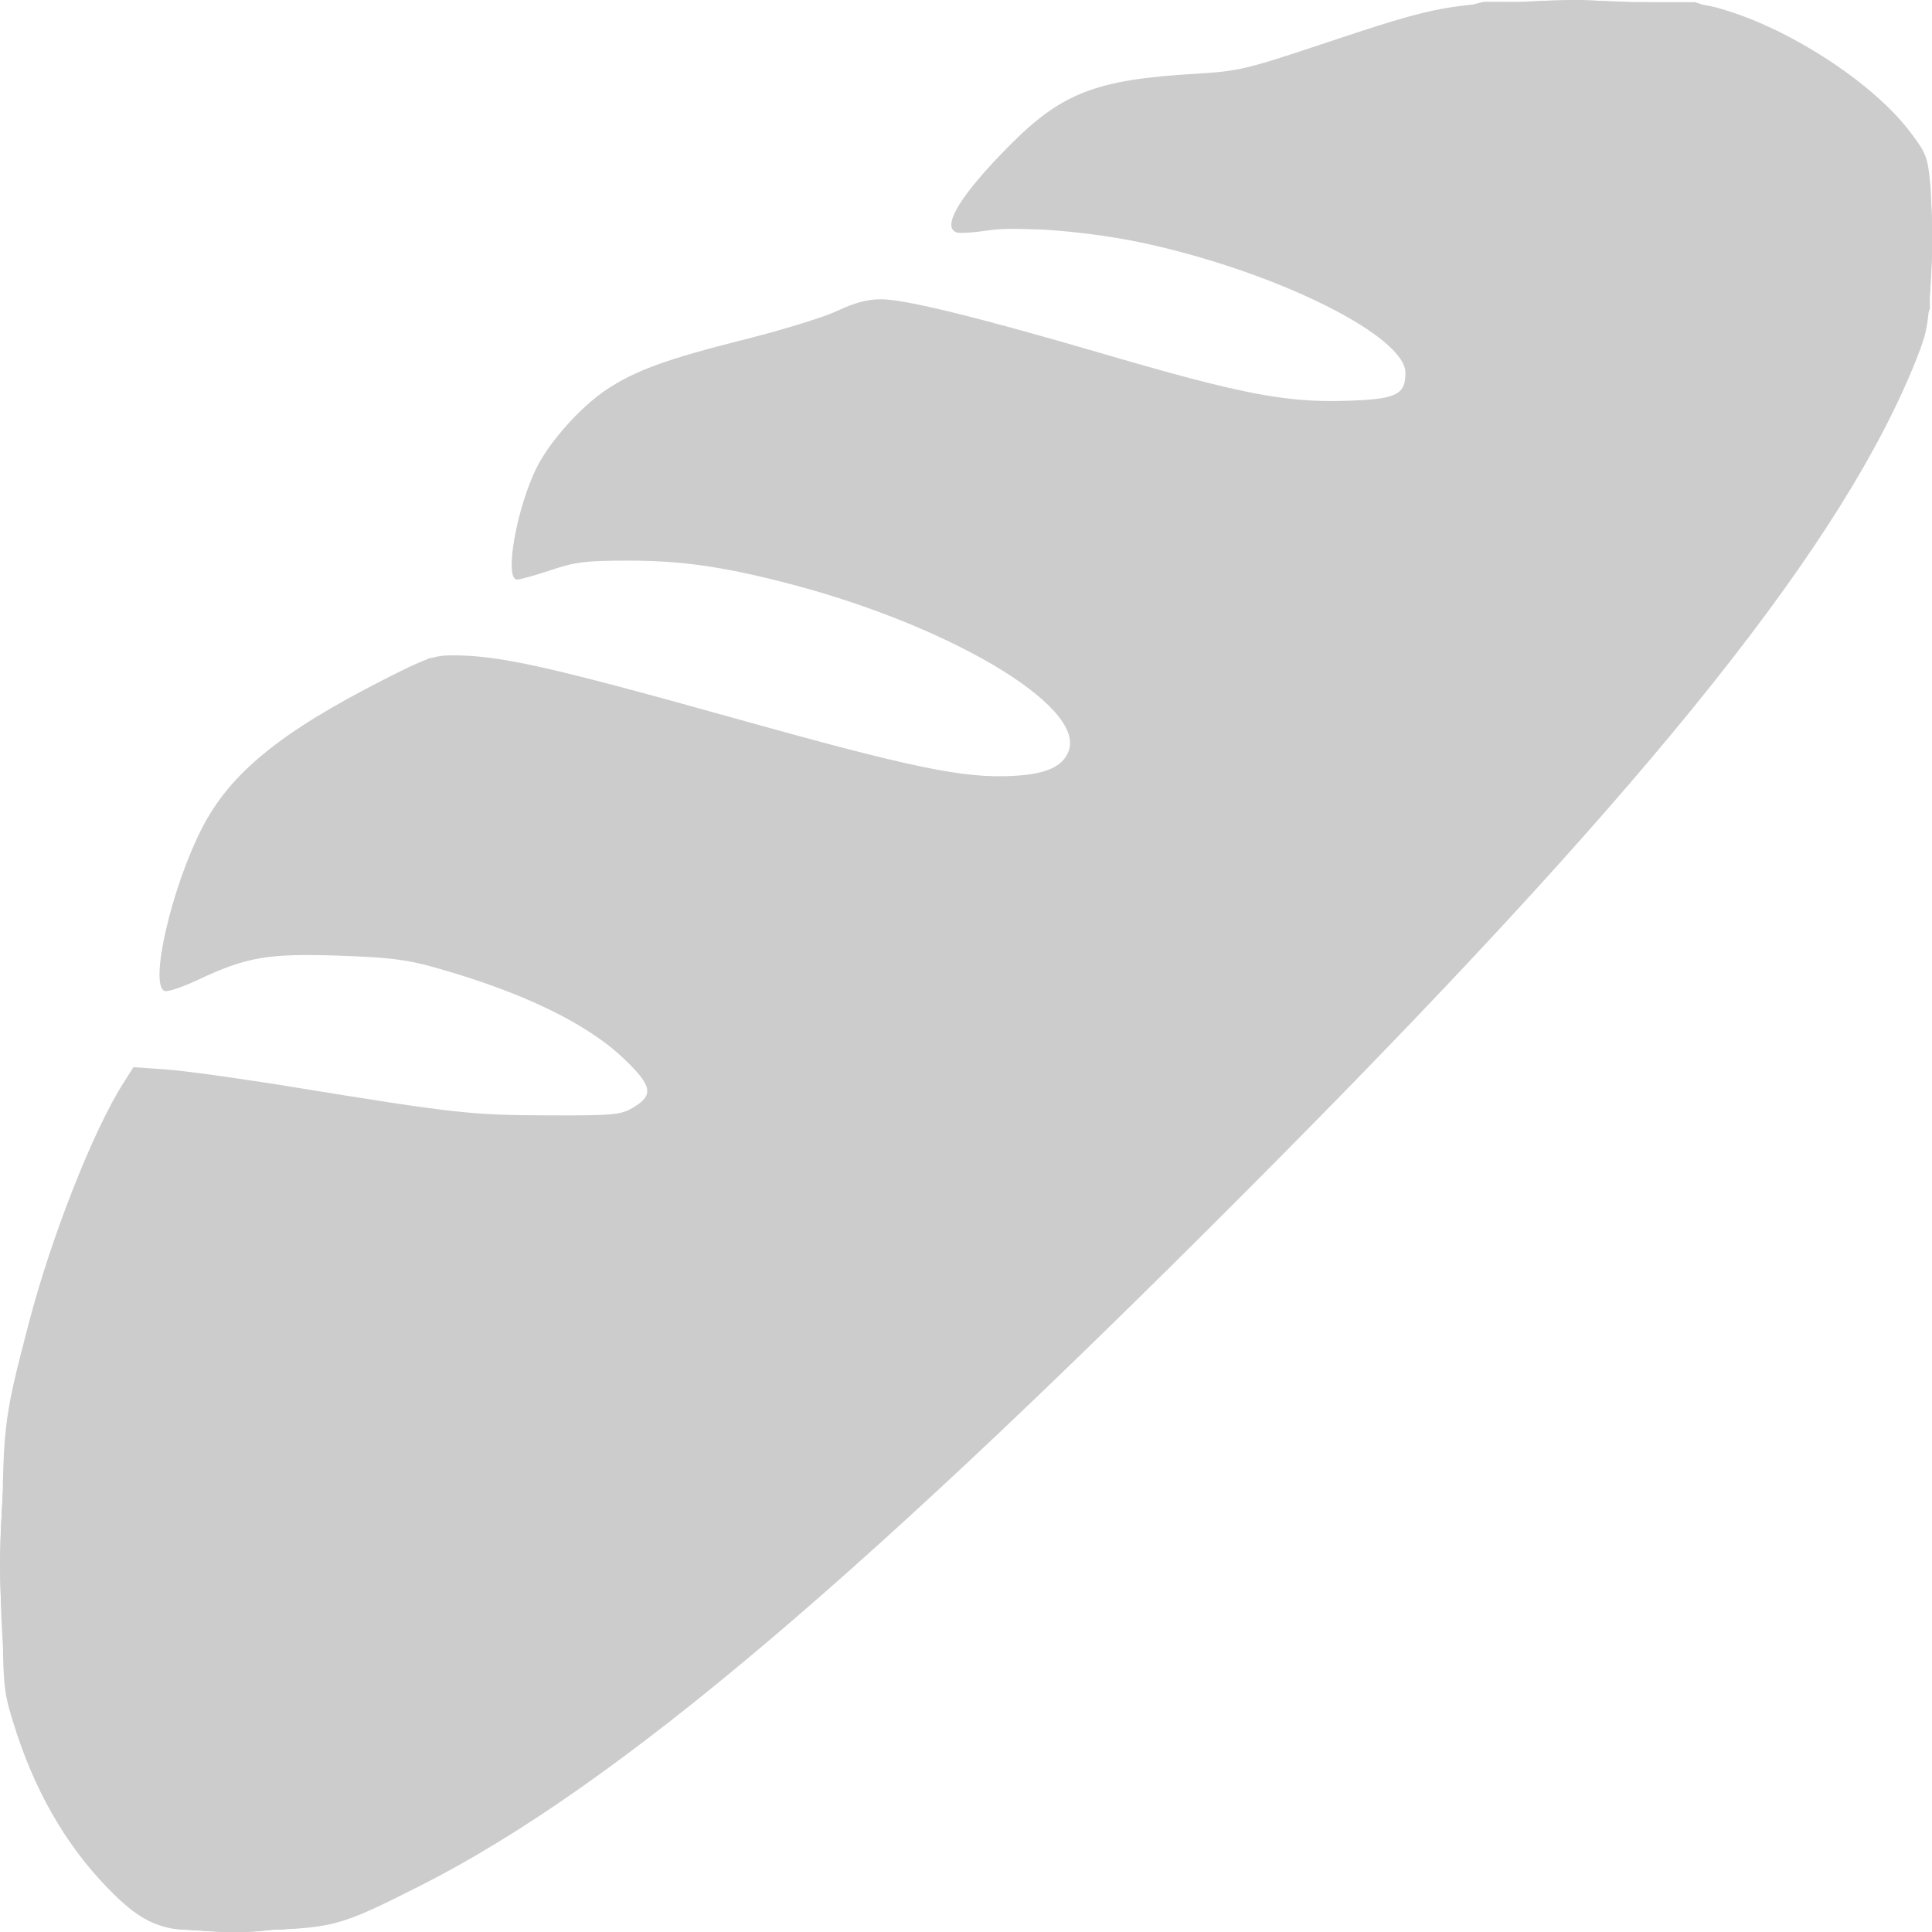 <?xml version="1.0" encoding="UTF-8" standalone="no"?>
<!-- Created with Inkscape (http://www.inkscape.org/) -->

<svg
   xmlns:dc="http://purl.org/dc/elements/1.1/"
   xmlns:cc="http://creativecommons.org/ns#"
   xmlns:rdf="http://www.w3.org/1999/02/22-rdf-syntax-ns#"
   xmlns:svg="http://www.w3.org/2000/svg"
   xmlns="http://www.w3.org/2000/svg"
   xmlns:sodipodi="http://sodipodi.sourceforge.net/DTD/sodipodi-0.dtd"
   xmlns:inkscape="http://www.inkscape.org/namespaces/inkscape"
   width="143.94mm"
   height="143.949mm"
   viewBox="0 0 510.024 510.057"
   id="svg4185"
   version="1.1"
   inkscape:version="0.91 r13725"
   sodipodi:docname="bread_grey.svg">
  <defs
     id="defs4187" />
  <sodipodi:namedview
     id="base"
     pagecolor="#ffffff"
     bordercolor="#666666"
     borderopacity="1.0"
     inkscape:pageopacity="0.0"
     inkscape:pageshadow="2"
     inkscape:zoom="0.35"
     inkscape:cx="-154.27379"
     inkscape:cy="160.74263"
     inkscape:document-units="px"
     inkscape:current-layer="layer1"
     showgrid="false"
     fit-margin-top="0"
     fit-margin-left="0"
     fit-margin-right="0"
     fit-margin-bottom="0"
     inkscape:window-width="1920"
     inkscape:window-height="1017"
     inkscape:window-x="-8"
     inkscape:window-y="-8"
     inkscape:window-maximized="1" />
  <g
     inkscape:label="Layer 1"
     inkscape:groupmode="layer"
     id="layer1"
     transform="translate(-107.845,-183.048)">
    <g
       transform="translate(106.868,182.048)"
       id="g4138"
       style="fill:#cccccc;fill-opacity:1">
      <path
         style="fill:#cccccc;fill-opacity:1"
         d="M 46.5,510.135 C 40.319,508.964 36.045,506.275 29.294,499.306 18.033,487.684 9.741,473.071 4.377,455.4 1.678,446.51 1.675,446.461 1.651,413.5 1.625,377.269 1.687,376.705 8.659,350 14.535,327.494 25.515,299.61 33.425,287.109 l 2.779,-4.391 8.648,0.605 C 49.608,283.655 64.525,285.721 78,287.914 c 42.944,6.988 47.272,7.471 67.5,7.53 17.41,0.051 19.293,-0.116 22.5,-1.995 5.659,-3.315 5.225,-5.74 -2.315,-12.954 -9.841,-9.414 -27.043,-17.698 -50.185,-24.167 -7.297,-2.04 -12.087,-2.617 -25.312,-3.054 -18.552,-0.612 -24.175,0.363 -37.018,6.42 -4.032,1.901 -7.969,3.212 -8.75,2.912 -4.112,-1.578 1.823,-27.32 9.933,-43.082 7.423,-14.427 20.583,-25.176 47.826,-39.063 C 113.329,174.779 115.536,174 120.487,174 c 12.324,0 25.522,2.943 74.013,16.504 47.505,13.286 61.009,16.07 74.222,15.306 8.533,-0.494 12.806,-2.437 14.363,-6.533 4.549,-11.965 -32.201,-33.658 -75.681,-44.674 C 191.056,150.462 180.461,149 166.795,149 c -11.153,0 -13.973,0.346 -20.39,2.5 -4.096,1.375 -8.113,2.5 -8.926,2.5 -3.497,0 -0.121,-19.066 5.266,-29.738 3.504,-6.943 11.725,-16.061 18.495,-20.514 7.623,-5.015 15.952,-8.027 36.364,-13.15 9.957,-2.499 20.982,-5.906 24.5,-7.57 4.489,-2.124 7.902,-3.026 11.448,-3.026 6.356,-9.93e-4 25.608,4.728 58.947,14.479 35.625,10.42 47.611,12.763 63.148,12.346 C 369.505,106.454 372,105.327 372,99.438 372,89.828 338.992,73.257 304.395,65.498 c -14.999,-3.364 -34.274,-4.984 -43.048,-3.618 -3.562,0.555 -7.122,0.76 -7.911,0.457 -3.995,-1.533 1.193,-10.007 14.033,-22.92 13.835,-13.915 22.869,-17.404 49.032,-18.942 11.125,-0.654 13.385,-1.166 31,-7.021 35.774,-11.893 35.256,-11.806 71,-11.885 29.824,-0.066 31.285,0.021 38.5,2.277 17.758,5.553 38.673,19.405 48.159,31.894 4.328,5.699 4.711,6.688 5.393,13.947 0.404,4.297 0.47,14.6 0.147,22.896 -0.537,13.802 -0.853,15.755 -3.719,23 C 487.933,143.733 438.21,206.199 340,305.36 229.503,416.926 163.65,472.742 111.5,499.033 90.405,509.668 88.857,510.077 68,510.521 c -9.625,0.205 -19.3,0.031 -21.5,-0.385 z"
         id="path4162"
         inkscape:connector-curvature="0" />
      <path
         style="fill:#cccccc;fill-opacity:1"
         d="M 47,510.13 C 41.079,508.823 36.773,506.004 29.895,498.934 13.544,482.124 3.937,460.573 1.84,436 0.177,416.521 1.46,384.926 4.524,369.882 7.833,353.634 13.948,332.536 19.362,318.692 c 5.168,-13.217 14.778,-32.733 17.045,-34.615 1.769,-1.468 11.393,-0.316 53.093,6.354 55.993,8.956 81.852,8.573 83.313,-1.236 0.717,-4.808 -13.23,-16.284 -28.189,-23.195 -18.9,-8.732 -35.258,-12.785 -55.124,-13.66 -12.406,-0.546 -14.956,-0.368 -22.396,1.566 -4.618,1.2 -11.077,3.512 -14.353,5.137 -8.837,4.385 -9.155,4.242 -8.444,-3.795 0.786,-8.887 4.233,-22.199 7.794,-30.096 8.091,-17.946 18.933,-27.447 50.318,-44.093 l 11.919,-6.321 11.581,0.52 c 12.591,0.566 24.644,3.355 68.081,15.757 54.671,15.609 76.113,18.85 85.789,12.965 6.4,-3.892 5.482,-10.155 -2.634,-17.982 -13.674,-13.188 -43.669,-26.256 -78.271,-34.101 -12.973,-2.941 -16.002,-3.268 -30.883,-3.327 -15.64,-0.062 -16.848,0.074 -23.185,2.612 -8.547,3.424 -9.411,2.722 -7.826,-6.356 2.497,-14.299 6.866,-23.481 15.625,-32.846 9.304,-9.947 18.027,-13.932 46.094,-21.059 10.633,-2.7 21.486,-6 24.118,-7.334 2.631,-1.333 6.357,-2.72 8.28,-3.08 4.741,-0.889 21.329,2.928 52.64,12.112 43.91,12.881 59.297,15.996 74.948,15.174 9.938,-0.522 13.615,-2.54 14.129,-7.758 0.275,-2.791 -0.387,-3.949 -4.554,-7.965 C 361.63,85.674 344.792,77.242 326.416,71.114 302.908,63.274 293.772,61.652 272,61.449 255.641,61.296 253.462,61.084 253.172,59.615 252.71,57.273 261.782,45.39 269.782,37.856 282.168,26.193 291.386,22.82 315.5,21.128 c 13.377,-0.938 14.878,-1.275 33.718,-7.569 10.845,-3.623 24.57,-7.795 30.5,-9.272 C 390.165,1.686 391.402,1.602 419.5,1.587 l 29,-0.015 9.237,3.19 c 16.818,5.809 28.932,13.133 40.688,24.6 C 509.352,40.02 510.326,42.433 510.799,60 511.318,79.276 510.21,86.369 504.606,99.635 484.728,146.689 435.198,208.256 339.523,304.836 227.262,418.159 160.442,474.618 108.5,500.034 89.377,509.392 86.197,510.2 67,510.578 57.925,510.756 48.925,510.555 47,510.13 Z"
         id="path4160"
         inkscape:connector-curvature="0" />
      <path
         style="fill:#cccccc;fill-opacity:1"
         d="M 48,510.124 C 41.879,508.773 36.686,505.393 29.884,498.336 17.534,485.523 9.508,470.74 4.223,451.074 1.749,441.87 1.649,440.418 1.642,413.5 1.633,382.462 1.985,379.538 8.972,352.5 14.897,329.571 23.91,305.926 32.751,290.118 l 3.575,-6.392 8.587,0.601 c 4.723,0.331 19.612,2.395 33.087,4.588 42.32,6.886 47.254,7.435 67.5,7.513 17.414,0.067 19.334,-0.102 23,-2.018 3.215,-1.68 4.062,-2.715 4.315,-5.273 0.269,-2.721 -0.473,-3.952 -5.118,-8.487 -9.983,-9.747 -28.117,-18.698 -50.193,-24.776 -9.479,-2.61 -13.289,-3.106 -27.503,-3.581 -14.905,-0.498 -17.27,-0.34 -24.465,1.634 -4.381,1.202 -10.537,3.557 -13.68,5.232 -3.143,1.675 -6.252,2.715 -6.907,2.31 -2.918,-1.803 2.36,-25.092 8.663,-38.228 7.894,-16.451 19.271,-26.279 47.749,-41.246 l 13.86,-7.284 10.14,0.626 c 11.817,0.73 24.009,3.598 72.14,16.974 42.722,11.872 58.359,15.085 70.573,14.501 9.764,-0.467 13.229,-2.048 15.749,-7.187 1.163,-2.372 1.058,-3.241 -0.875,-7.234 C 279.744,185.774 270.851,179.173 253.5,170.534 224.977,156.331 192.92,148 166.795,148 c -11.153,0 -13.973,0.346 -20.39,2.5 -4.096,1.375 -7.888,2.5 -8.426,2.5 -3.068,0 1.061,-19.542 6.142,-29.076 1.744,-3.272 5.968,-8.815 9.386,-12.319 9.038,-9.263 18.037,-13.392 42.975,-19.716 10.991,-2.787 22.784,-6.377 26.208,-7.978 C 227.107,81.846 230.457,81 234.215,81 240.491,81 257.015,85.106 292.5,95.482 325.913,105.252 339.372,108 353.811,108 368.591,108 373,106.137 373,99.893 373,95.654 370.521,92.429 363.709,87.803 339.092,71.085 288.093,57.647 261.835,60.959 250.376,62.404 250.335,60.951 261.447,47.205 271.671,34.557 282.63,26.778 294.112,24.017 296.525,23.437 305.7,22.338 314.5,21.577 c 15.047,-1.303 16.98,-1.719 32.449,-6.992 9.047,-3.084 22.997,-7.287 31,-9.342 L 392.5,1.508 l 27,0.069 c 26.344,0.068 27.213,0.135 35.788,2.753 C 472.225,9.502 488.209,19.224 499.75,31.374 510.247,42.424 510.5,43.204 510.5,64.5 c 0,21.222 -0.876,24.806 -11.098,45.425 C 483.187,142.631 453.534,182.361 406.048,235 377.24,266.936 304.862,340.017 259.095,383.382 197.747,441.512 144.32,482.557 106.526,500.596 88.376,509.259 84.788,510.163 67,510.555 c -8.525,0.188 -17.075,-0.006 -19,-0.431 z"
         id="path4158"
         inkscape:connector-curvature="0" />
      <path
         style="fill:#cccccc;fill-opacity:1"
         d="M 46.792,509.663 C 31.234,505.26 13.098,481.039 5.487,454.5 -0.187,434.715 -0.422,397.703 4.958,371.058 8.326,354.377 13.298,336.527 18.531,322.327 c 4.542,-12.323 15.576,-35.37 17.817,-37.213 2.17,-1.785 7.767,-1.235 39.77,3.907 66.797,10.732 91.923,11.245 96.883,1.978 3.935,-7.352 -19.337,-23.847 -45.586,-32.312 -16.668,-5.375 -25.225,-6.844 -40.914,-7.025 -15.682,-0.181 -21.805,1.061 -33.726,6.841 -8.892,4.311 -9.48,3.65 -7.284,-8.191 2.292,-12.357 4.227,-18.732 8.14,-26.823 8.393,-17.351 20.509,-27.468 51.729,-43.192 l 11.14,-5.611 11,1.115 c 12.79,1.296 25,4.199 64.37,15.305 44.081,12.434 55.501,14.973 70.212,15.606 10.734,0.462 13.132,0.281 16.325,-1.234 C 298.632,195.88 267.998,170.879 218,156.18 c -20.169,-5.929 -35.124,-8.457 -50.5,-8.535 -12.754,-0.065 -14.66,0.167 -21.415,2.599 -4.078,1.469 -7.836,2.41 -8.35,2.092 -1.277,-0.789 0.007,-10.286 2.475,-18.301 2.592,-8.417 5.835,-13.891 12.485,-21.073 9.917,-10.712 17.484,-14.225 46.146,-21.423 9.827,-2.468 20.745,-5.848 24.262,-7.512 3.985,-1.885 7.994,-3.026 10.635,-3.026 4.913,-9.14e-4 33.846,7.315 63.085,15.953 29.021,8.573 42.069,11.191 56.675,11.371 9.817,0.121 12.599,-0.176 15.293,-1.636 13.668,-7.406 -2.177,-22.041 -37.493,-34.628 C 307.823,63.692 292.735,60.83 270.5,60.527 256.542,60.337 253.556,60.045 253.814,58.898 255.043,53.419 274.488,33.04 282.575,28.755 290.08,24.778 297.826,23.096 314,21.931 c 13.803,-0.995 15.439,-1.353 34.033,-7.454 10.743,-3.525 25.368,-7.881 32.5,-9.68 l 12.967,-3.271 26,0.055 c 25.305,0.053 26.235,0.127 34.799,2.747 C 464.809,7.543 475.136,12.362 484,18.189 492.363,23.685 505.064,36.224 508.119,42 c 2.255,4.263 2.379,5.447 2.36,22.5 -0.02,16.979 -0.175,18.438 -2.73,25.713 C 494.682,127.408 459.162,176.736 395.571,246 361.973,282.595 267.03,376.696 232.5,407.625 171.565,462.204 122.871,496.225 89.413,507.593 82.513,509.938 79.58,510.328 66.5,510.639 c -10.451,0.248 -16.428,-0.048 -19.708,-0.976 z"
         id="path4156"
         inkscape:connector-curvature="0" />
      <path
         style="fill:#cccccc;fill-opacity:1"
         d="M 48.5,510.124 C 34.437,506.422 18.068,487.689 9.508,465.5 2.53,447.412 1.605,441.378 1.61,414 1.616,387 2.357,380.868 8.651,355.73 14.727,331.46 23.198,308.979 33.041,291 l 3.559,-6.5 6.45,0.258 c 3.548,0.142 19.14,2.271 34.65,4.731 63.312,10.042 85.374,10.884 93.557,3.573 3.903,-3.487 3.335,-6.235 -2.492,-12.063 C 152.941,265.176 119.932,252.751 90,251.352 c -11.813,-0.552 -14.549,-0.365 -21.896,1.497 -4.618,1.17 -11.515,3.566 -15.327,5.323 -5.185,2.39 -7.124,2.884 -7.695,1.96 -1.774,-2.87 3.449,-25.126 8.361,-35.632 8.144,-17.417 18.09,-26.046 48.929,-42.45 l 11.872,-6.315 11.628,0.55 c 13.279,0.629 20.272,2.229 66.771,15.278 59.162,16.604 78.132,19.431 87.591,13.057 6.372,-4.294 6.201,-10.006 -0.518,-17.344 -11.489,-12.547 -40.412,-26.168 -72.981,-34.368 -24.585,-6.19 -44.248,-7.497 -57.235,-3.803 -11.095,3.156 -12.5,3.335 -12.5,1.595 0,-0.839 0.641,-4.874 1.424,-8.968 3.789,-19.803 17.102,-35.884 35.43,-42.798 3.105,-1.171 14.053,-4.307 24.329,-6.968 10.276,-2.661 21.826,-6.217 25.668,-7.903 3.841,-1.686 8.484,-3.05 10.316,-3.032 4.104,0.041 32.792,7.456 62.899,16.257 25.463,7.444 38.66,10.369 51.078,11.324 12.504,0.961 19.544,-0.149 23.025,-3.631 4.357,-4.357 3.804,-7.427 -2.421,-13.456 C 359.351,82.425 335.611,71.805 310.5,65.47 293.301,61.131 280.488,59.623 265.917,60.223 255.647,60.646 254,60.501 254,59.176 c 0,-2.342 10.531,-15.584 17.176,-21.597 11.784,-10.664 21.229,-14.025 43.642,-15.532 13.73,-0.923 15.089,-1.222 34.025,-7.47 C 359.69,10.997 374.401,6.6 381.533,4.806 394.428,1.562 394.637,1.544 419,1.557 c 26.215,0.014 29.16,0.415 44.03,5.998 13.603,5.107 32.09,17.789 39.655,27.203 7.354,9.151 7.817,10.951 7.786,30.242 l -0.029,17.5 -3.833,10 C 491.517,131.878 456.404,179.884 391.063,250.474 369.841,273.4 288.888,354.662 262.465,379.562 185.436,452.151 128.64,493.953 88.5,507.599 c -6.994,2.378 -9.824,2.757 -22.5,3.018 -7.975,0.164 -15.85,-0.058 -17.5,-0.492 z"
         id="path4154"
         inkscape:connector-curvature="0" />
      <path
         style="fill:#cccccc;fill-opacity:1"
         d="M 46.268,509.1 C 39.514,506.598 36.606,504.472 29.403,496.771 -2.515,462.649 -7.752,405.224 14.697,335.5 c 6.778,-21.051 19.498,-49.624 22.6,-50.764 1.898,-0.698 15.213,0.976 41.703,5.244 40.366,6.503 48.199,7.367 67.5,7.447 17.433,0.072 18.142,-0.005 22.5,-2.439 3.211,-1.793 4.577,-3.225 4.771,-5 1.14,-10.479 -26.508,-27.157 -59.271,-35.753 -8.898,-2.334 -11.929,-2.63 -27.5,-2.679 -15.843,-0.05 -18.163,0.168 -24.5,2.309 -3.85,1.3 -8.969,3.438 -11.376,4.75 C 48.717,259.926 46.293,261 45.736,261 c -1.524,0 -0.121,-11.035 2.782,-21.874 6.865,-25.637 19.173,-38.714 52.942,-56.25 l 13.793,-7.163 10.624,0.598 c 12.148,0.683 22.054,2.971 63.994,14.777 66.27,18.655 82.948,20.838 92.38,12.088 3.813,-3.537 3.733,-8.52 -0.224,-13.983 -9.614,-13.272 -47.747,-30.791 -84.526,-38.831 -11.436,-2.5 -15.045,-2.843 -30,-2.846 -15.381,-0.003 -17.503,0.21 -22.287,2.24 -2.908,1.234 -5.72,2.243 -6.25,2.243 -1.409,0 -1.15,-6.583 0.543,-13.76 4.269,-18.104 17.449,-32.747 35.313,-39.232 4.575,-1.661 15.6,-4.84 24.5,-7.064 8.9,-2.224 19.106,-5.424 22.681,-7.11 4.851,-2.288 7.895,-3.058 12,-3.034 6.053,0.036 28.791,5.699 60.642,15.104 34.98,10.329 55.592,13.788 69.621,11.684 8.754,-1.313 12.318,-8.155 7.657,-14.701 C 365.045,84.233 334.496,70.614 303.5,63.387 292.976,60.933 289.228,60.56 273.022,60.359 262.858,60.233 254.405,59.716 254.237,59.21 253.749,57.746 262.853,46.051 269.582,39.5 281.829,27.576 291.877,23.854 316.5,22.122 c 13.148,-0.925 14.979,-1.323 30.09,-6.542 C 365.807,8.944 386.237,3.577 398.537,1.934 411.442,0.21 440.098,1.277 450.5,3.869 c 19.301,4.809 36.666,15.001 50.189,29.457 9.305,9.947 10.626,14.307 10.05,33.173 -0.42,13.76 -0.725,15.744 -3.691,24 -12.985,36.143 -43.892,79.79 -102.911,145.327 C 383.665,258.561 304.42,338.895 269,372.822 190.673,447.847 130,493.094 88.85,507.169 80.408,510.057 78.14,510.4 65.5,510.703 c -11.937,0.286 -14.771,0.05 -19.232,-1.603 z"
         id="path4152"
         inkscape:connector-curvature="0" />
      <path
         style="fill:#cccccc;fill-opacity:1"
         d="M 48.5,509.601 C 41.684,507.446 38.045,505.082 31.564,498.601 17.402,484.439 7.599,464.677 3.339,441.704 1.203,430.185 0.939,400.456 2.858,387.5 7.484,356.256 17.421,323.677 30,298.506 L 36.5,285.5 l 7,0.154 c 3.85,0.085 21.4,2.426 39,5.203 38.932,6.142 49.352,7.321 65.5,7.409 14.297,0.078 20.065,-1.177 24.139,-5.251 2.541,-2.541 2.715,-3.133 1.744,-5.92 -0.594,-1.703 -4.005,-5.778 -7.58,-9.054 -10.218,-9.363 -29.858,-18.565 -51.319,-24.044 -11.204,-2.861 -32.011,-4.456 -40.638,-3.117 -8.059,1.251 -18.497,4.498 -23.154,7.201 C 47.167,260.417 45,260.531 45,258.407 c 0,-4.237 4.461,-22.718 7.039,-29.159 7.943,-19.847 20.146,-31.041 50.875,-46.666 14.149,-7.195 15.108,-7.378 28.764,-5.513 9.97,1.362 24.377,4.962 61.887,15.462 47.978,13.431 54.546,14.819 70.51,14.9 13.301,0.067 13.647,0.014 17.168,-2.67 6.761,-5.151 5.759,-11.802 -3.005,-19.964 -14.718,-13.706 -44.367,-26.621 -78.521,-34.202 -23.687,-5.258 -40.884,-5.606 -54.027,-1.092 -8.144,2.797 -8.506,2.433 -6.752,-6.793 2.199,-11.568 5.571,-18.806 12.755,-27.384 9.458,-11.292 17.895,-15.376 47.129,-22.815 10.076,-2.564 21.101,-5.977 24.5,-7.585 3.647,-1.725 7.82,-2.92 10.18,-2.916 5.245,0.011 21.137,3.692 41,9.498 53.064,15.509 62.919,17.71 80.005,17.863 12.252,0.11 16.773,-1.444 19.277,-6.625 4.365,-9.032 -14.53,-22.393 -46.881,-33.151 -21.828,-7.258 -36.341,-9.863 -55.651,-9.989 -11.794,-0.077 -16.25,-0.431 -16.25,-1.29 -2.9e-4,-1.715 10.874,-15.084 16.341,-20.091 11.601,-10.624 20.178,-13.754 42.05,-15.348 14.725,-1.073 15.682,-1.287 37.636,-8.405 12.39,-4.017 28.14,-8.562 35,-10.099 11.496,-2.576 14.118,-2.795 33.473,-2.793 23.427,0.002 30.866,1.267 46.681,7.937 17.107,7.215 35.756,22.543 41.392,34.021 2.842,5.789 2.927,6.396 2.92,20.962 -0.007,14.446 -0.132,15.362 -3.399,24.817 -12.771,36.965 -46.857,84.557 -110.424,154.179 C 374.989,267.242 287.276,355.469 258.5,382.476 179.716,456.417 119.866,499.188 81.422,509.02 72.417,511.323 54.921,511.632 48.5,509.601 Z"
         id="path4150"
         inkscape:connector-curvature="0" />
      <path
         style="fill:#cccccc;fill-opacity:1"
         d="M 46.186,508.295 C 31.389,502.393 15.04,480.801 7.726,457.5 4.547,447.371 2.132,433.33 1.363,420.5 c -1.396,-23.285 6.504,-65.521 18.185,-97.217 4.366,-11.846 15.533,-35.305 17.626,-37.024 1.838,-1.511 7.872,-0.84 42.826,4.761 39.607,6.347 48.315,7.316 66.5,7.401 15.399,0.072 17.439,-0.123 21.664,-2.076 8.038,-3.715 8.649,-8.224 2.096,-15.477 -6.462,-7.153 -20.734,-15.654 -35.979,-21.43 -22.95,-8.696 -50.47,-11.82 -67.069,-7.614 -4.558,1.155 -11.075,3.438 -14.482,5.073 -3.407,1.635 -6.405,2.763 -6.661,2.506 -1.031,-1.031 2.038,-16.928 4.95,-25.635 7.513,-22.466 18.449,-33.278 50.479,-49.911 C 114.436,177.138 114.855,177 122.315,177 c 12.652,0 21.324,1.999 80.185,18.486 33.139,9.282 53.064,13.501 63.807,13.51 16.648,0.014 24.39,-9.212 16.672,-19.867 -11.796,-16.285 -61.132,-37.013 -100.415,-42.189 -12.565,-1.656 -29.529,-0.791 -36.953,1.884 -3.239,1.167 -6.211,1.923 -6.604,1.68 -0.942,-0.582 0.633,-10.697 2.647,-17.005 2.399,-7.51 7.572,-15.462 14.048,-21.595 10.268,-9.724 15.224,-11.909 43.068,-18.991 10.599,-2.696 21.399,-5.974 24,-7.284 2.601,-1.311 6.177,-2.696 7.947,-3.079 5.346,-1.156 19.852,2.329 66.282,15.923 26.164,7.66 39.26,10.416 53,11.155 12.978,0.698 18.841,-0.379 22.615,-4.153 9.486,-9.486 -9.296,-24.266 -46.262,-36.406 -23.471,-7.708 -33.7,-9.512 -54.103,-9.544 -9.487,-0.015 -17.25,-0.329 -17.25,-0.7 -4.4e-4,-0.742 5.637,-8.346 10.249,-13.827 4.43,-5.264 13.653,-12.831 18.991,-15.582 6.822,-3.515 15.693,-5.304 31.619,-6.375 12.723,-0.856 15.174,-1.353 27.309,-5.539 20.466,-7.061 35.951,-11.339 51.317,-14.178 12.6,-2.328 15.528,-2.526 29.014,-1.967 16.629,0.69 27.74,2.779 40.072,7.535 18.119,6.987 37.554,22.529 43.656,34.91 3.037,6.163 3.295,7.477 3.604,18.377 0.291,10.27 0.008,12.868 -2.264,20.766 C 497.753,120.542 463.756,169.262 397.929,241.5 c -19.352,21.237 -91.487,94.197 -124.949,126.379 -86.77,83.45 -148.557,128.887 -191.139,140.559 -12.922,3.542 -26.551,3.487 -35.655,-0.144 z"
         id="path4148"
         inkscape:connector-curvature="0" />
      <path
         style="fill:#cccccc;fill-opacity:1"
         d="M 46.846,508.113 C 39.048,504.822 34.374,501.188 27.484,493.062 14.177,477.367 6.23,457.895 2.973,433 0.368,413.09 0.381,412.701 4.642,383 8.319,357.372 18.89,322.891 30.12,299.895 l 6.929,-14.188 7.725,0.631 C 49.024,286.685 65.1,288.997 80.5,291.475 c 39.341,6.331 53.119,7.768 70.4,7.344 12.669,-0.311 15.145,-0.648 18.726,-2.546 6.157,-3.264 7.045,-7.349 2.917,-13.423 -5.696,-8.383 -24.081,-19.094 -44.439,-25.89 C 112.527,251.76 101.608,250 84.921,250 c -12.088,0 -14.856,0.326 -22.119,2.602 -4.566,1.431 -9.984,3.536 -12.04,4.678 -2.056,1.142 -4.04,1.775 -4.408,1.407 -0.946,-0.946 2.298,-16.77 5.266,-25.687 7.077,-21.259 19.616,-33.31 51.561,-49.554 l 13.21,-6.717 8.58,0.556 c 11.243,0.728 25.39,3.968 60.049,13.751 C 236.226,205.489 252.083,209 266.163,209 c 8.393,0 13.675,-1.56 17.521,-5.173 C 296.615,191.679 266.882,169.082 219,154.668 186.772,144.966 159.451,142.91 143.95,149.02 L 139,150.971 l 0.017,-2.235 c 0.036,-4.614 2.936,-15.76 5.524,-21.23 1.475,-3.118 4.849,-8.273 7.497,-11.455 C 161.39,104.812 171.522,100.034 202,92.488 209.975,90.513 219.363,87.571 222.862,85.949 227.035,84.015 230.829,83 233.887,83 c 5.911,0 23.178,4.213 51.397,12.539 40.503,11.951 52.444,14.457 68.901,14.459 11.305,10e-4 14.919,-0.824 18.565,-4.24 2.775,-2.6 2.992,-8.113 0.47,-11.939 C 365.597,82.263 328.283,66.395 294.591,60.384 289.243,59.43 279.428,58.716 270.75,58.648 262.637,58.586 256,58.219 256,57.833 256,56.525 267.633,42.523 271.921,38.67 283.223,28.513 291.691,25.512 314.431,23.607 329.791,22.319 331.294,21.992 348.5,16.191 376.914,6.612 402.311,1 417.248,1 c 9.369,0 27.038,2.439 36.647,5.058 22.816,6.219 46.355,23.545 53.759,39.569 3.409,7.377 3.459,7.681 3.095,18.686 C 510.526,71.042 509.648,78.09 508.544,82 497.337,121.702 459.584,174.712 387.123,252.489 364.476,276.797 291.075,350.439 263.188,376.832 194.2,442.122 139.055,484.389 101,501.144 c -15.039,6.621 -25.23,9.245 -37,9.526 -9.571,0.229 -11.088,0.002 -17.154,-2.557 z"
         id="path4146"
         inkscape:connector-curvature="0" />
      <path
         style="fill:#cccccc;fill-opacity:1"
         d="m 53,510 c 0,-0.55 -0.787,-1.004 -1.75,-1.01 -3.69,-0.021 -12.595,-5.178 -18.243,-10.565 C 10.055,476.532 -1.692,437.19 2.874,397.5 5.553,374.216 10.564,352.225 18.485,329 23.725,313.638 36.106,287.28 38.517,286.355 40.195,285.711 53.089,287.461 91,293.476 c 53.516,8.491 77.575,8.207 83.601,-0.99 2.162,-3.299 1.226,-6.566 -3.325,-11.603 -8.255,-9.138 -25.226,-18.596 -44.3,-24.689 -15.824,-5.055 -25.019,-6.541 -40.976,-6.621 -15.56,-0.079 -23.236,1.483 -34.224,6.962 -2.598,1.296 -4.896,2.043 -5.105,1.66 -0.724,-1.324 2.354,-16.416 4.903,-24.041 7.308,-21.861 17.67,-32.299 48.299,-48.657 L 113.913,178 l 9.173,0 c 10.391,0 22.088,2.359 49.84,10.05 9.666,2.679 26.541,7.359 37.501,10.4 39.564,10.977 58.632,13.421 68.809,8.817 5.73,-2.592 8.389,-7.117 7.372,-12.542 C 284.496,183.464 259.805,167.814 227,156.943 c -34.574,-11.457 -63.872,-14.714 -80.867,-8.988 -3.502,1.18 -6.545,1.967 -6.763,1.749 -0.218,-0.218 0.264,-3.845 1.07,-8.06 2.064,-10.789 6.542,-19.529 14.123,-27.565 9.749,-10.334 16.847,-13.532 46.491,-20.946 8.555,-2.14 18.756,-5.295 22.668,-7.012 C 227.635,84.405 232.005,83 233.435,83 c 4.833,0 21.949,4.181 47.065,11.498 34.696,10.107 38.71,11.193 49.5,13.387 26.622,5.413 42.762,3.414 45.353,-5.62 C 377.516,94.722 370.517,87.729 351.5,78.433 336.262,70.985 318.51,64.959 301.016,61.296 290.678,59.132 285.689,58.661 272.343,58.588 l -16.157,-0.088 1.545,-2.618 c 2.507,-4.248 11.394,-14.293 16.619,-18.782 10.156,-8.726 19.409,-11.763 40.095,-13.158 14.388,-0.97 15.598,-1.229 32.5,-6.939 C 366.242,10.483 383.45,5.847 395,4.055 399.125,3.415 404.798,2.409 407.608,1.82 412.683,0.756 416.338,0.896 435.5,2.889 459.382,5.372 482.265,16.192 497.757,32.325 503.473,38.278 509,47.196 509,50.467 509,51.31 509.45,52 510,52 c 1.335,0 1.335,22.675 0,23.5 -0.55,0.34 -1,1.44 -1,2.445 C 509,83.67 499.018,107.391 490.251,122.5 464.239,167.33 419.806,219.828 338.008,302.381 223.69,417.753 160.663,471.144 107.151,497.941 98.388,502.329 79.708,509 76.182,509 c -1.135,0 -2.342,0.45 -2.682,1 -0.345,0.558 -5.01,1 -10.559,1 C 56.98,511 53,510.6 53,510 Z"
         id="path4144"
         inkscape:connector-curvature="0" />
      <path
         style="fill:#cccccc;fill-opacity:1"
         d="m 53.325,510.342 c 0.362,-0.362 -1.923,-1.53 -5.078,-2.595 -7.989,-2.697 -14.487,-7.793 -21.915,-17.187 C 15.836,477.287 8.537,460.93 4.887,442.5 2.764,431.782 3.058,393.381 5.362,380.5 10.733,350.469 22.571,314.297 33.67,294 c 1.955,-3.575 3.954,-6.752 4.443,-7.059 1.356,-0.854 13.92,0.694 40.887,5.039 13.475,2.171 30.125,4.721 37,5.668 15.516,2.136 45.773,2.466 51.153,0.558 5.129,-1.819 8.847,-5.539 8.847,-8.853 0,-11.744 -30.32,-29.692 -64,-37.884 -3.633,-0.884 -13.337,-1.833 -22,-2.152 -18.713,-0.69 -22.882,0.147 -41.901,8.406 -3.142,1.364 1.942,-21.02 7.382,-32.502 7.548,-15.931 18.014,-25.227 44.105,-39.169 l 15.606,-8.34 10.654,0.599 c 12.186,0.685 22.472,3.059 63.654,14.69 67.315,19.012 84.581,21.119 94.203,11.497 15.615,-15.615 -25.65,-42.494 -86.203,-56.15 -10.45,-2.357 -14.261,-2.715 -29.5,-2.776 -15.721,-0.063 -18.034,0.149 -22.75,2.084 l -5.25,2.154 0,-2.355 c 0,-10.299 6.68,-25.072 15.316,-33.872 9.401,-9.579 15.093,-12.117 44.048,-19.642 10.375,-2.696 21.4,-6.138 24.5,-7.65 4.067,-1.983 7.028,-2.713 10.636,-2.622 6.068,0.153 25.107,4.935 56.506,14.192 12.928,3.812 28.903,8.148 35.5,9.636 13.92,3.14 33.545,4.413 40.171,2.606 5.445,-1.486 9.323,-6.011 9.323,-10.88 0,-10.65 -28.892,-26.648 -64.5,-35.714 -17.03,-4.336 -28.383,-5.755 -42.752,-5.344 -6.464,0.185 -11.751,0.028 -11.75,-0.348 0.004,-1.521 12.029,-15.685 17.089,-20.131 10.372,-9.111 19.526,-12.079 42.1,-13.65 13.21,-0.919 15.825,-1.428 26,-5.058 16.463,-5.874 33.25,-10.745 46.599,-13.523 9.905,-2.061 14.519,-2.439 29.876,-2.445 11.479,-0.005 20.862,0.509 25.5,1.397 20.383,3.901 39.34,13.887 53.455,28.157 C 503.655,38.666 509,47.792 509,51.997 c 0,1.167 0.45,1.843 1,1.503 0.644,-0.398 1,3.379 1,10.608 0,6.174 -0.299,10.927 -0.664,10.562 -0.365,-0.365 -1.65,3.047 -2.855,7.583 C 498.836,114.79 470.355,157.747 417.146,218.5 379.68,261.279 291.391,350.504 240.258,397.265 187.506,445.506 144.55,478.156 111.358,495.24 98.211,502.007 79.511,509 74.564,509 c -1.534,0 -2.418,0.428 -2.064,1 0.397,0.642 -3.045,1 -9.608,1 -5.624,0 -9.93,-0.296 -9.568,-0.658 z"
         id="path4142"
         inkscape:connector-curvature="0" />
      <path
         style="fill:#cccccc;fill-opacity:1"
         d="m 58.784,510.262 c 2.906,-0.203 7.406,-0.201 10,0.005 2.594,0.205 0.216,0.371 -5.284,0.368 -5.5,-0.003 -7.622,-0.171 -4.716,-0.373 z m -9.939,-2.598 C 42.198,505.185 36.333,501.145 31.149,495.473 2.708,464.354 -3.962,418.151 11.158,357 c 5.426,-21.946 10.526,-36.354 19.377,-54.75 6.889,-14.318 7.51,-15.25 10.151,-15.248 1.548,10e-4 12.939,1.597 25.314,3.546 59.319,9.343 79.754,11.428 93.401,9.53 12.907,-1.795 19.15,-6.869 16.624,-13.511 -3.863,-10.161 -22.938,-22.622 -46.705,-30.512 -17.912,-5.946 -25.631,-7.263 -43.32,-7.395 -15.347,-0.114 -15.599,-0.08 -25.5,3.437 -5.5,1.954 -10.739,3.886 -11.642,4.293 -1.513,0.683 -1.528,0.135 -0.184,-6.982 3.502,-18.545 9.567,-31.519 19.347,-41.382 6.786,-6.844 15.698,-12.835 33.114,-22.259 l 13.365,-7.233 8.837,0.239 c 11.256,0.304 22.554,2.667 51.734,10.817 65.735,18.362 70.96,19.58 86.56,20.178 13.288,0.509 17.495,-0.321 22.36,-4.415 6.316,-5.314 4.898,-13.294 -3.845,-21.633 -10.78,-10.283 -28.126,-19.451 -51.701,-27.329 -34.76,-11.615 -65.415,-15.139 -82.254,-9.454 -3.12,1.053 -5.797,1.79 -5.949,1.638 -0.152,-0.152 0.416,-3.572 1.263,-7.599 3.949,-18.772 16.495,-33.332 34.323,-39.833 3.337,-1.217 14.585,-4.41 24.994,-7.097 10.409,-2.687 21.218,-6.046 24.019,-7.465 C 227.665,85.15 231.63,84 233.742,84 c 5.191,0 24.13,4.712 52.258,13.002 45.904,13.529 65.039,16.899 78.98,13.909 9.353,-2.006 14.138,-8.96 10.694,-15.539 C 370.304,85.113 347.83,73.204 317.5,64.545 c -18.875,-5.389 -28.306,-6.855 -44.747,-6.955 -8.111,-0.05 -14.749,-0.251 -14.75,-0.448 -0.008,-1.156 10.933,-13.797 15.77,-18.22 10.894,-9.961 20.148,-12.889 45.727,-14.468 8.656,-0.535 12.322,-1.408 27.278,-6.499 20.027,-6.817 41.244,-12.347 53.873,-14.042 13.575,-1.822 37.386,-0.604 49.849,2.549 23.23,5.877 48.006,22.918 55.626,38.258 2.192,4.413 2.369,5.932 2.312,19.78 -0.057,13.657 -0.308,15.716 -2.808,23 -17.754,51.732 -79.2,127.396 -199.773,246 C 211.149,426.661 153.475,474.069 107.5,496.547 c -19.936,9.747 -26.46,11.625 -42,12.09 -9.352,0.28 -14.026,0.006 -16.656,-0.974 z M 510.374,63.5 c 0.002,-6.05 0.167,-8.396 0.366,-5.213 0.199,3.183 0.197,8.133 -0.004,11 C 510.535,72.154 510.372,69.55 510.374,63.5 Z"
         id="path4140"
         inkscape:connector-curvature="0" />
    </g>
  </g>
</svg>
